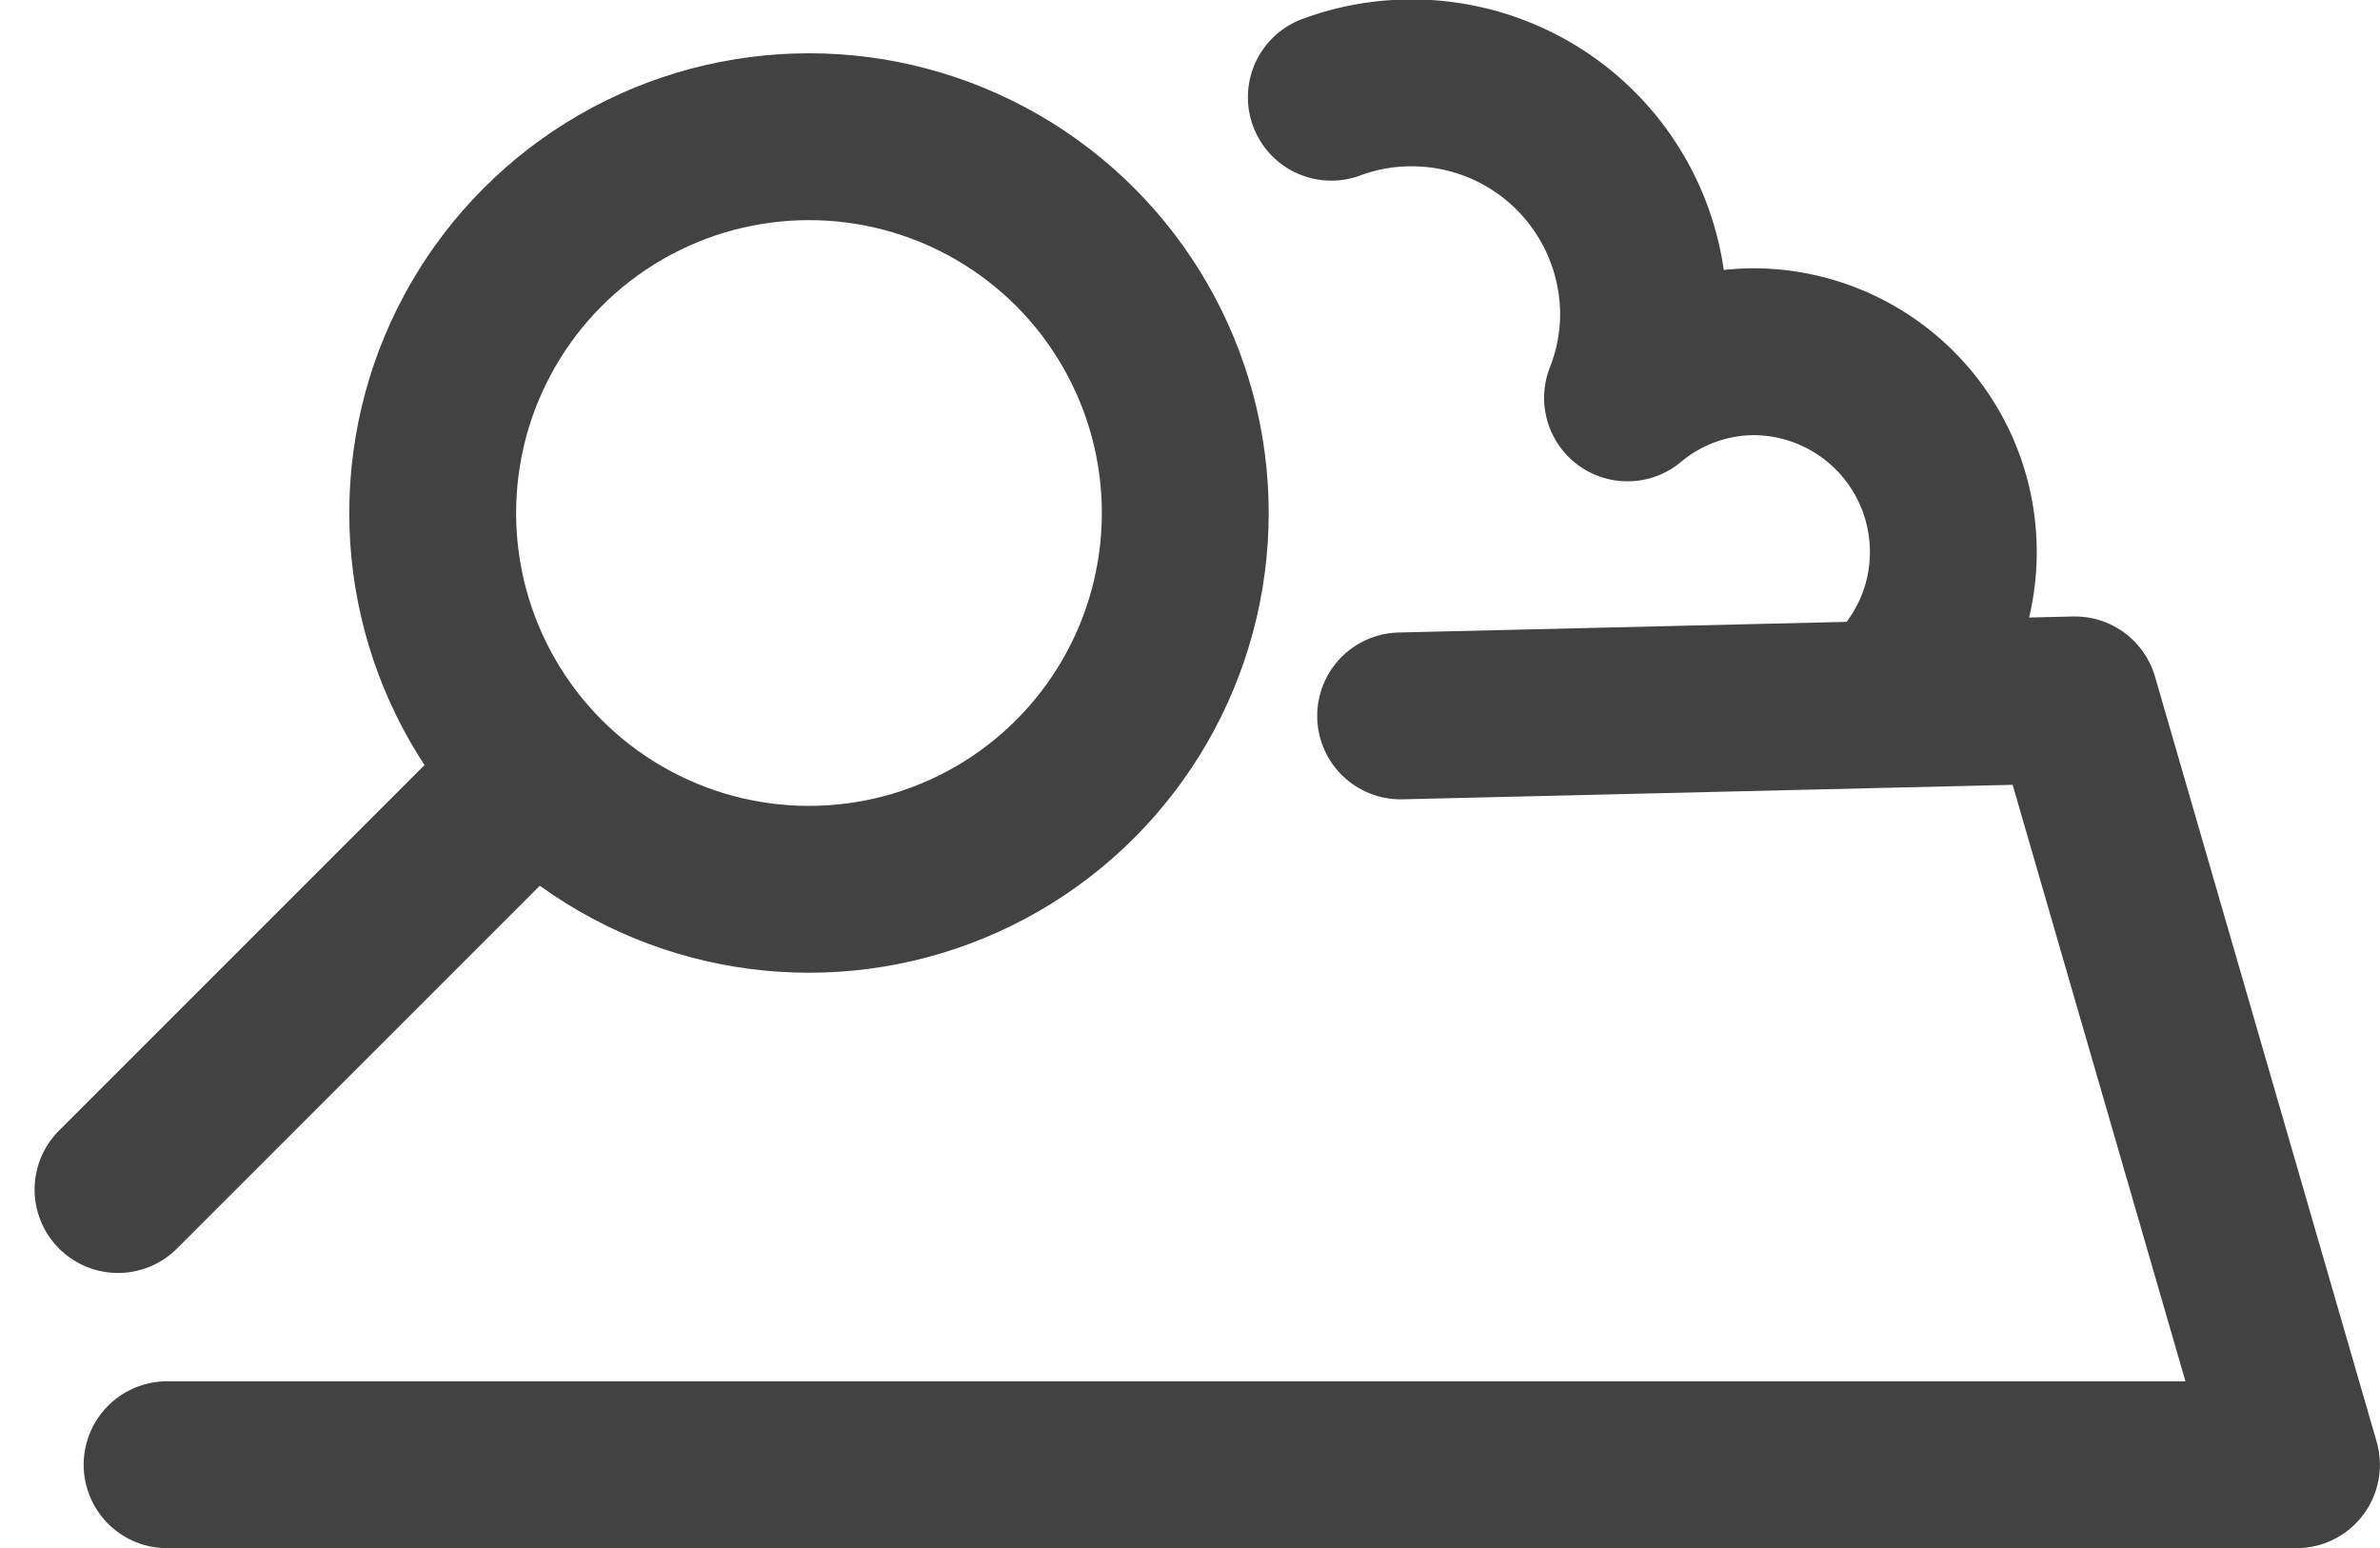 <svg xmlns="http://www.w3.org/2000/svg" width="21.397" height="13.917" viewBox="0 0 21.397 13.917">
  <g id="Gruppe_10231" data-name="Gruppe 10231" transform="translate(1.061 0.75)">
    <g id="Gruppe_10231-2" data-name="Gruppe 10231" transform="translate(0 0.479)">
      <ellipse id="Ellipse_2114" data-name="Ellipse 2114" cx="3.383" cy="3.383" rx="3.383" ry="3.383" transform="translate(2.829)" fill="none" stroke="#424242" stroke-linecap="round" stroke-linejoin="round" stroke-width="1.5"/>
      <line id="Linie_2645" data-name="Linie 2645" y1="3.544" x2="3.544" transform="translate(0 5.921)" fill="none" stroke="#424242" stroke-linecap="round" stroke-linejoin="round" stroke-width="1.5"/>
    </g>
    <g id="Gruppe_10232" data-name="Gruppe 10232" transform="translate(0.437 0)">
      <path id="Pfad_9913" data-name="Pfad 9913" d="M-223.41,340.917l6.062-.144,1.992,6.876H-234.5" transform="translate(234.504 -335.231)" fill="none" stroke="#424242" stroke-linecap="round" stroke-linejoin="round" stroke-width="1.5"/>
      <path id="Pfad_9914" data-name="Pfad 9914" d="M-216.874,339.505a1.788,1.788,0,0,0,.363-1.083,1.8,1.8,0,0,0-1.794-1.8,1.779,1.779,0,0,0-1.135.415,2.056,2.056,0,0,0,.144-.748,2.084,2.084,0,0,0-2.084-2.084,2.069,2.069,0,0,0-.723.129" transform="translate(232.574 -334.21)" fill="none" stroke="#424242" stroke-linecap="round" stroke-linejoin="round" stroke-width="1.5"/>
    </g>
  </g>
</svg>
